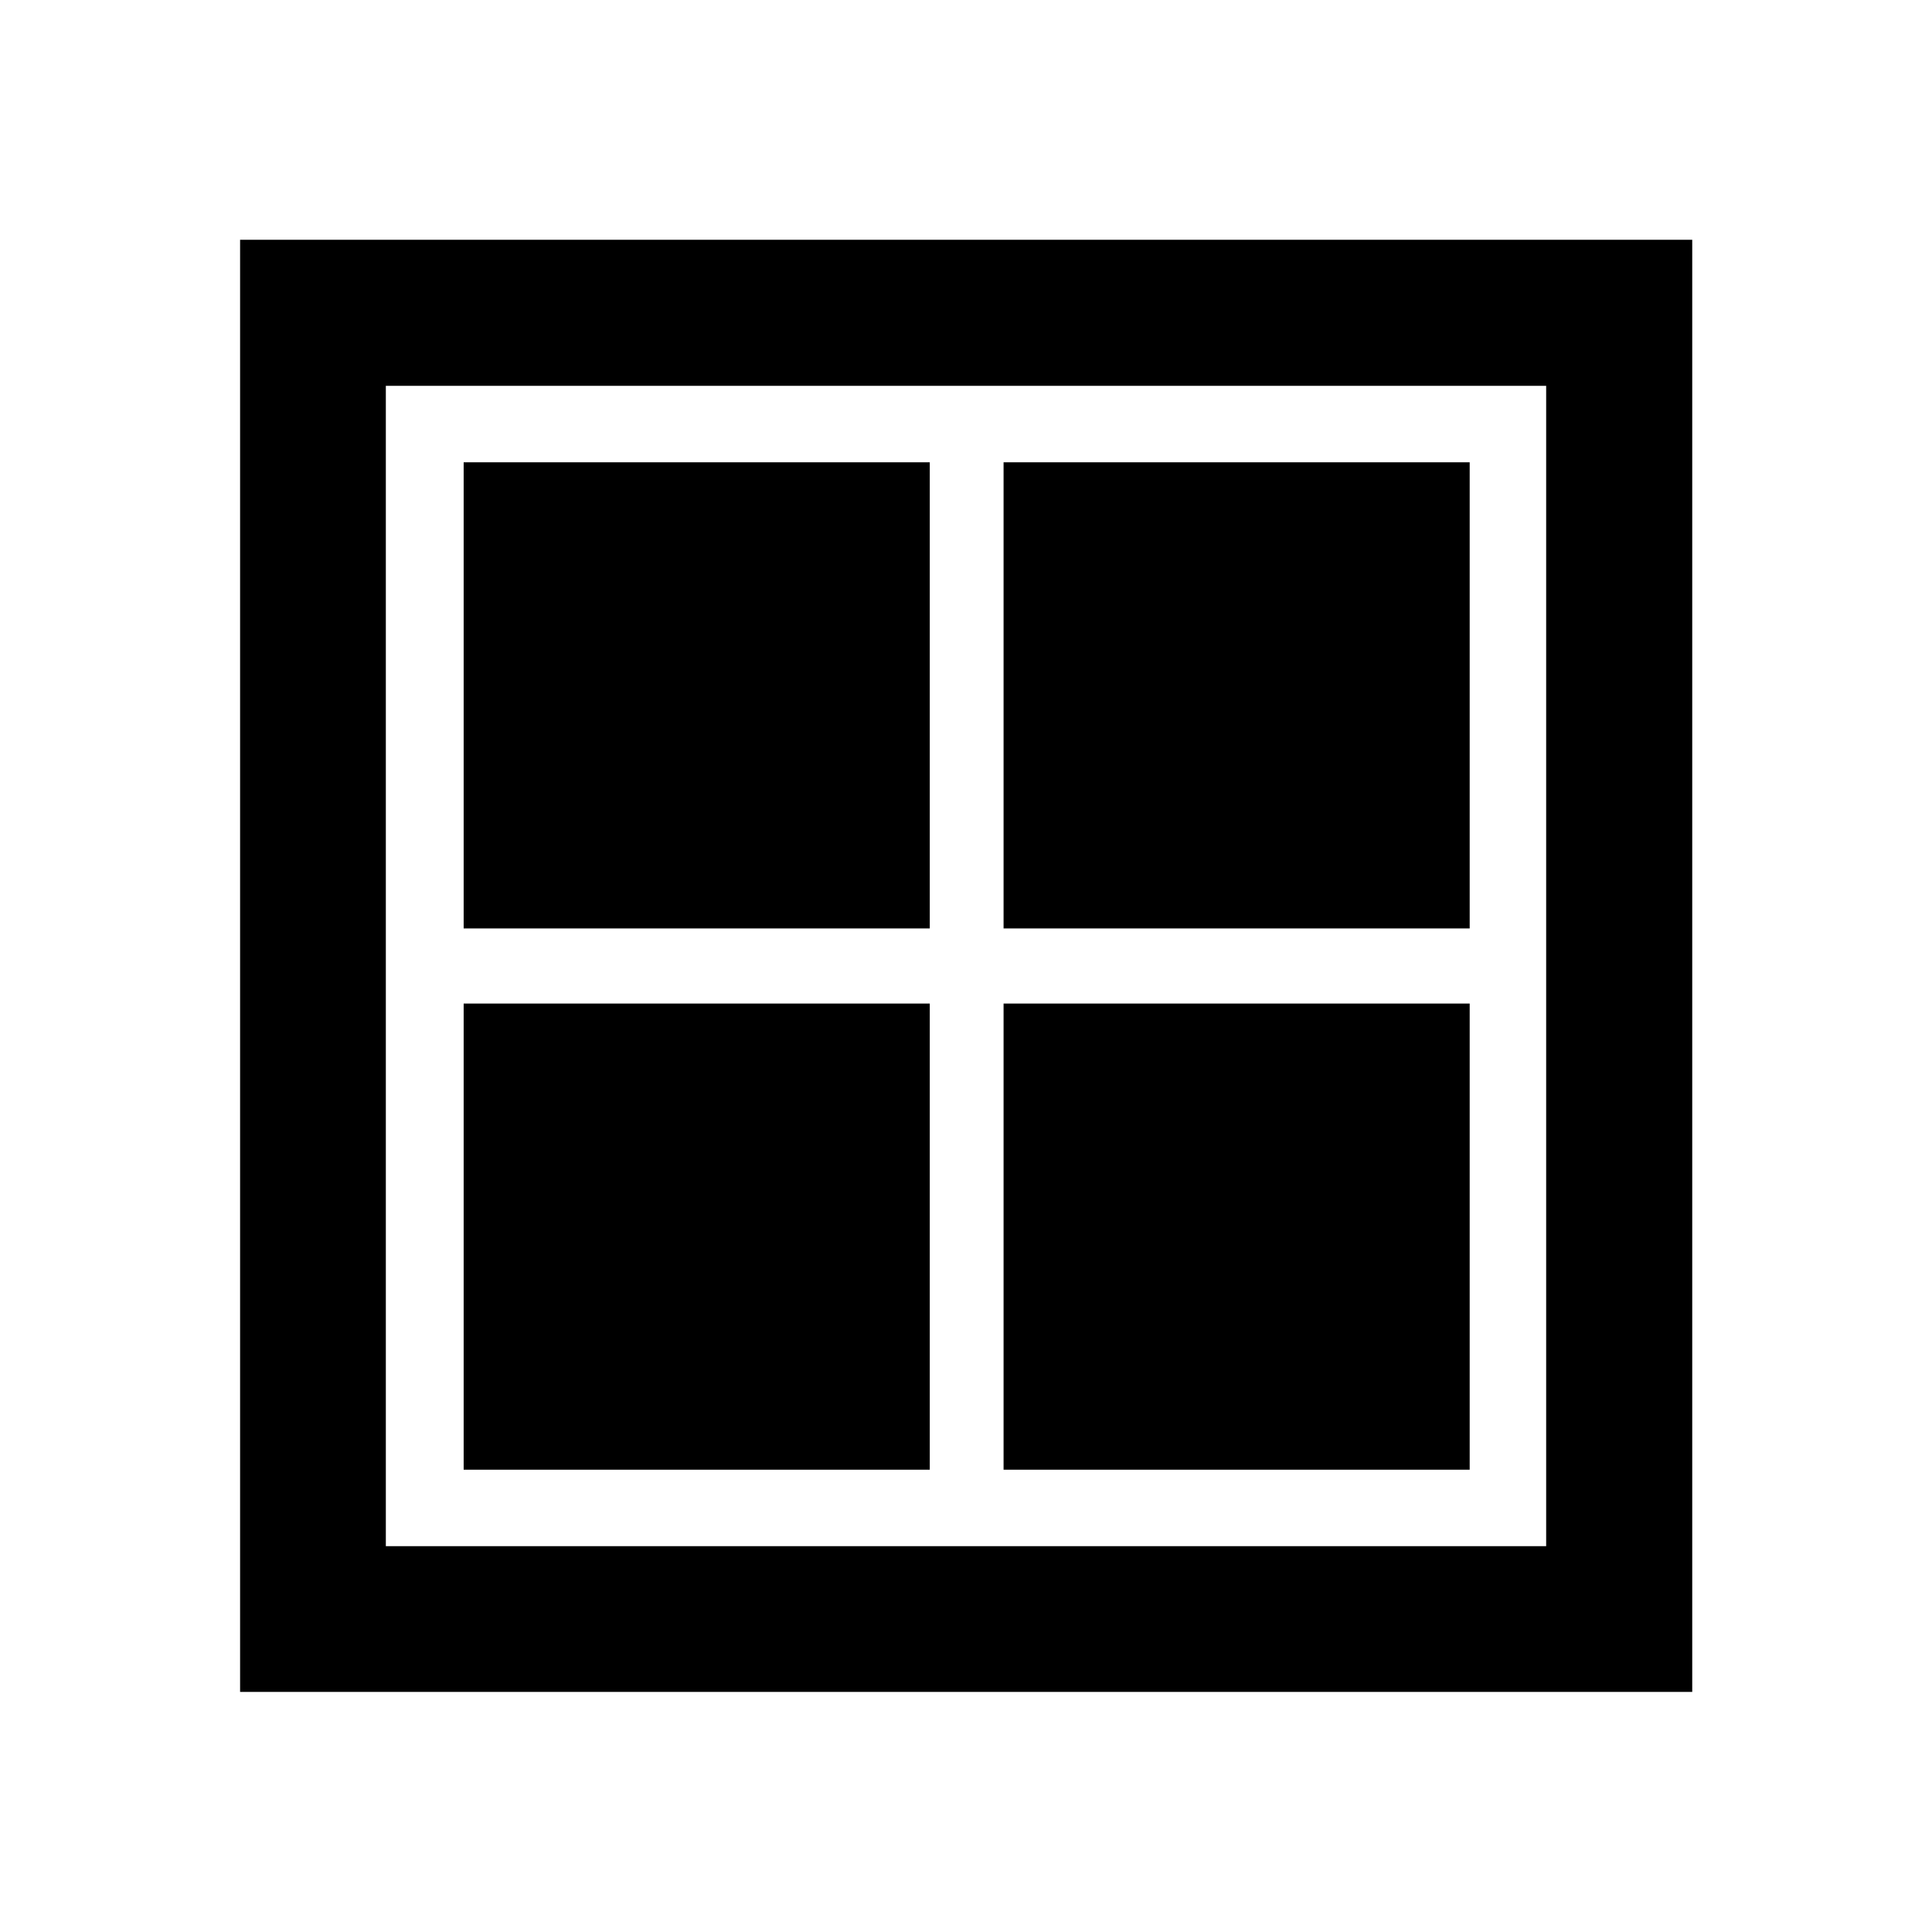 <svg xmlns="http://www.w3.org/2000/svg" height="40" viewBox="0 -960 960 960" width="40"><path d="M230.39-498.67v-231.61H462v231.61H230.39Zm0 268.95v-231.61H462v231.61H230.39Zm268.28-268.95v-231.61h231.61v231.61H498.67Zm0 268.95v-231.61h231.61v231.61H498.67ZM119.3-119.3v-721.56h721.56v721.56H119.3Zm72.42-72.42h576.56v-576.56H191.72v576.56Z"/></svg>